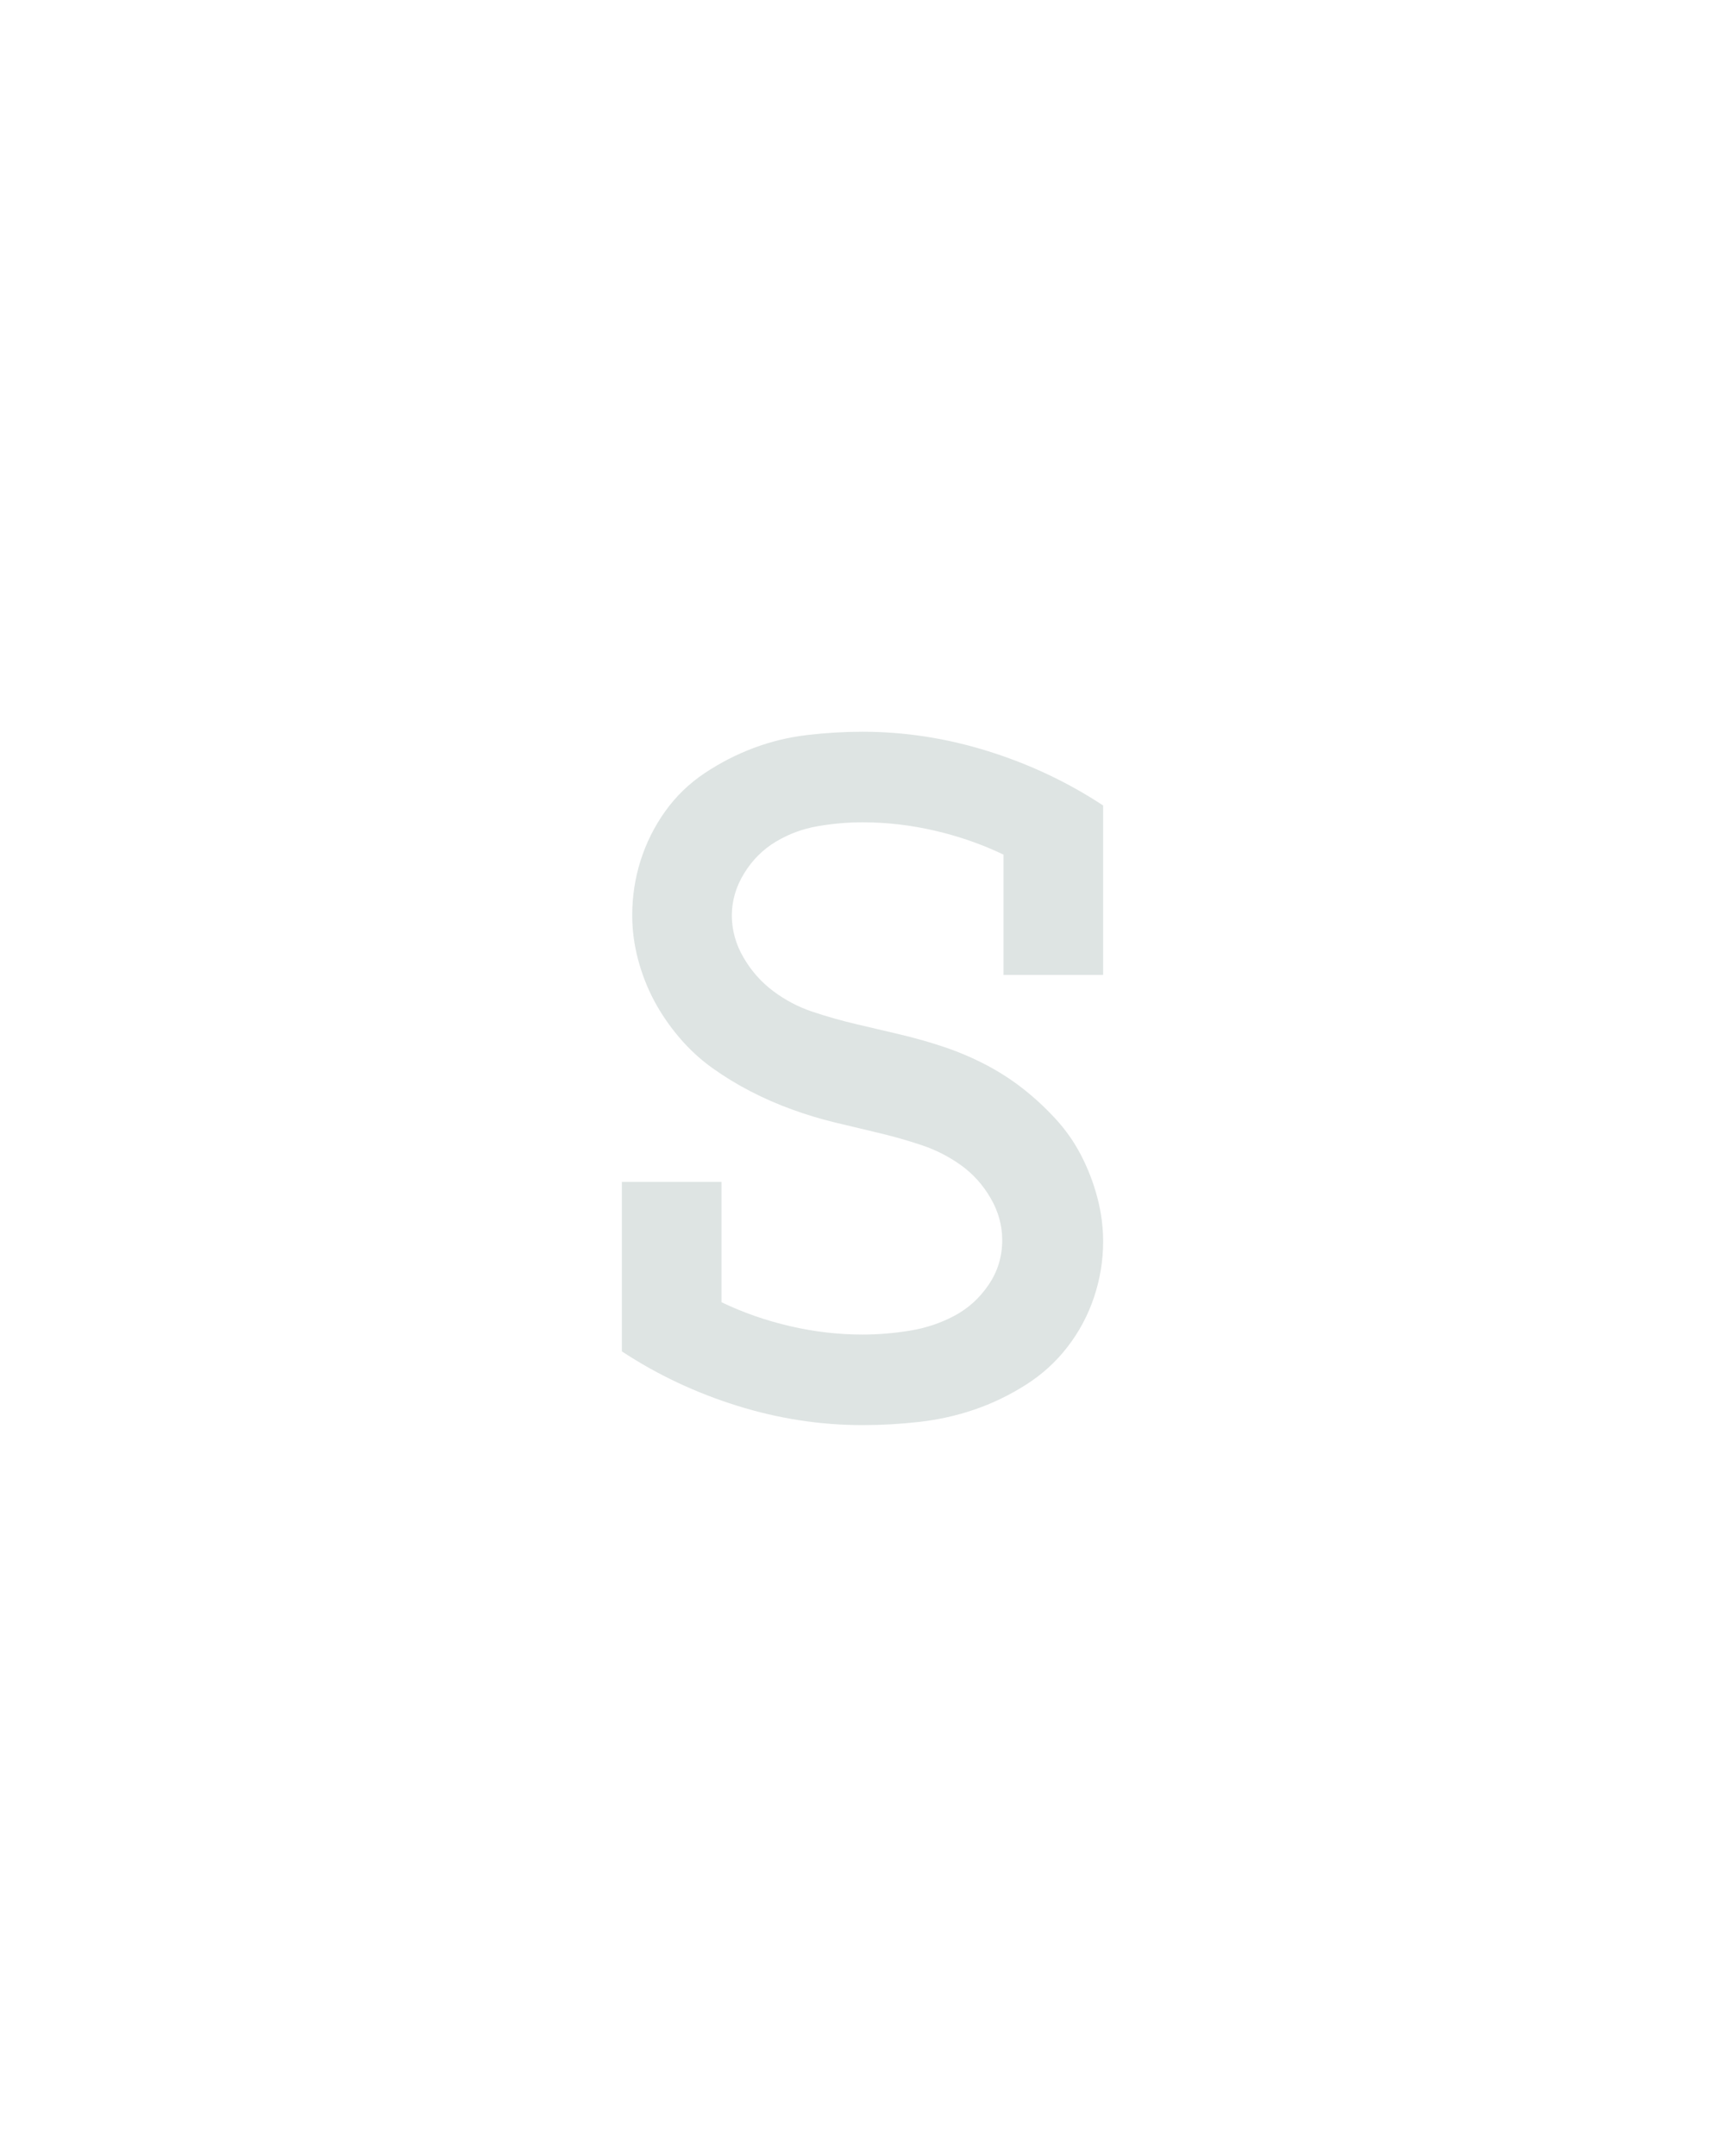 <?xml version="1.0" encoding="UTF-8" standalone="no"?>
<svg height="160" viewBox="0 0 128 160" width="128" xmlns="http://www.w3.org/2000/svg">
<defs>
<path d="M 250 8 Q 201 8 153 -7 Q 105 -22 64 -49 L 64 -180 L 141 -180 L 141 -87 Q 166 -75 194 -68.5 Q 222 -62 250 -62 Q 268 -62 286.5 -65 Q 305 -68 321 -76.5 Q 337 -85 347.5 -100.5 Q 358 -116 358 -135 Q 358 -152 349 -167.5 Q 340 -183 326 -193 Q 312 -203 295.5 -208.5 Q 279 -214 262 -218 Q 245 -222 228.5 -226 Q 212 -230 195.5 -236 Q 179 -242 163.5 -250 Q 148 -258 134 -268 Q 120 -278 108.5 -291.5 Q 97 -305 89 -320 Q 81 -335 76.5 -352 Q 72 -369 72 -386 Q 72 -408 78.5 -428.5 Q 85 -449 97.5 -466.5 Q 110 -484 128 -496 Q 146 -508 166 -515.5 Q 186 -523 207.5 -525.5 Q 229 -528 250 -528 Q 299 -528 347 -513 Q 395 -498 436 -471 L 436 -340 L 359 -340 L 359 -433 Q 334 -445 306 -451.5 Q 278 -458 250 -458 Q 233 -458 215.5 -455 Q 198 -452 183 -443 Q 168 -434 158.5 -418.5 Q 149 -403 149 -386 Q 149 -369 158 -353.5 Q 167 -338 181 -327.5 Q 195 -317 211.5 -311.5 Q 228 -306 245 -302 Q 262 -298 279 -294 Q 296 -290 312.5 -284.5 Q 329 -279 344.5 -271 Q 360 -263 373.5 -252.5 Q 387 -242 399 -229 Q 411 -216 419 -200.5 Q 427 -185 431.5 -168 Q 436 -151 436 -134 Q 436 -112 429 -91 Q 422 -70 408.5 -52.5 Q 395 -35 376 -23 Q 357 -11 336.5 -4 Q 316 3 294 5.5 Q 272 8 250 8 Z " id="path1"/>
</defs>
<g>
<g data-source-text="s" fill="#dee4e3" transform="translate(40 104.992) rotate(0) scale(0.096)">
<use href="#path1" transform="translate(0 0)"/>
</g>
</g>
</svg>